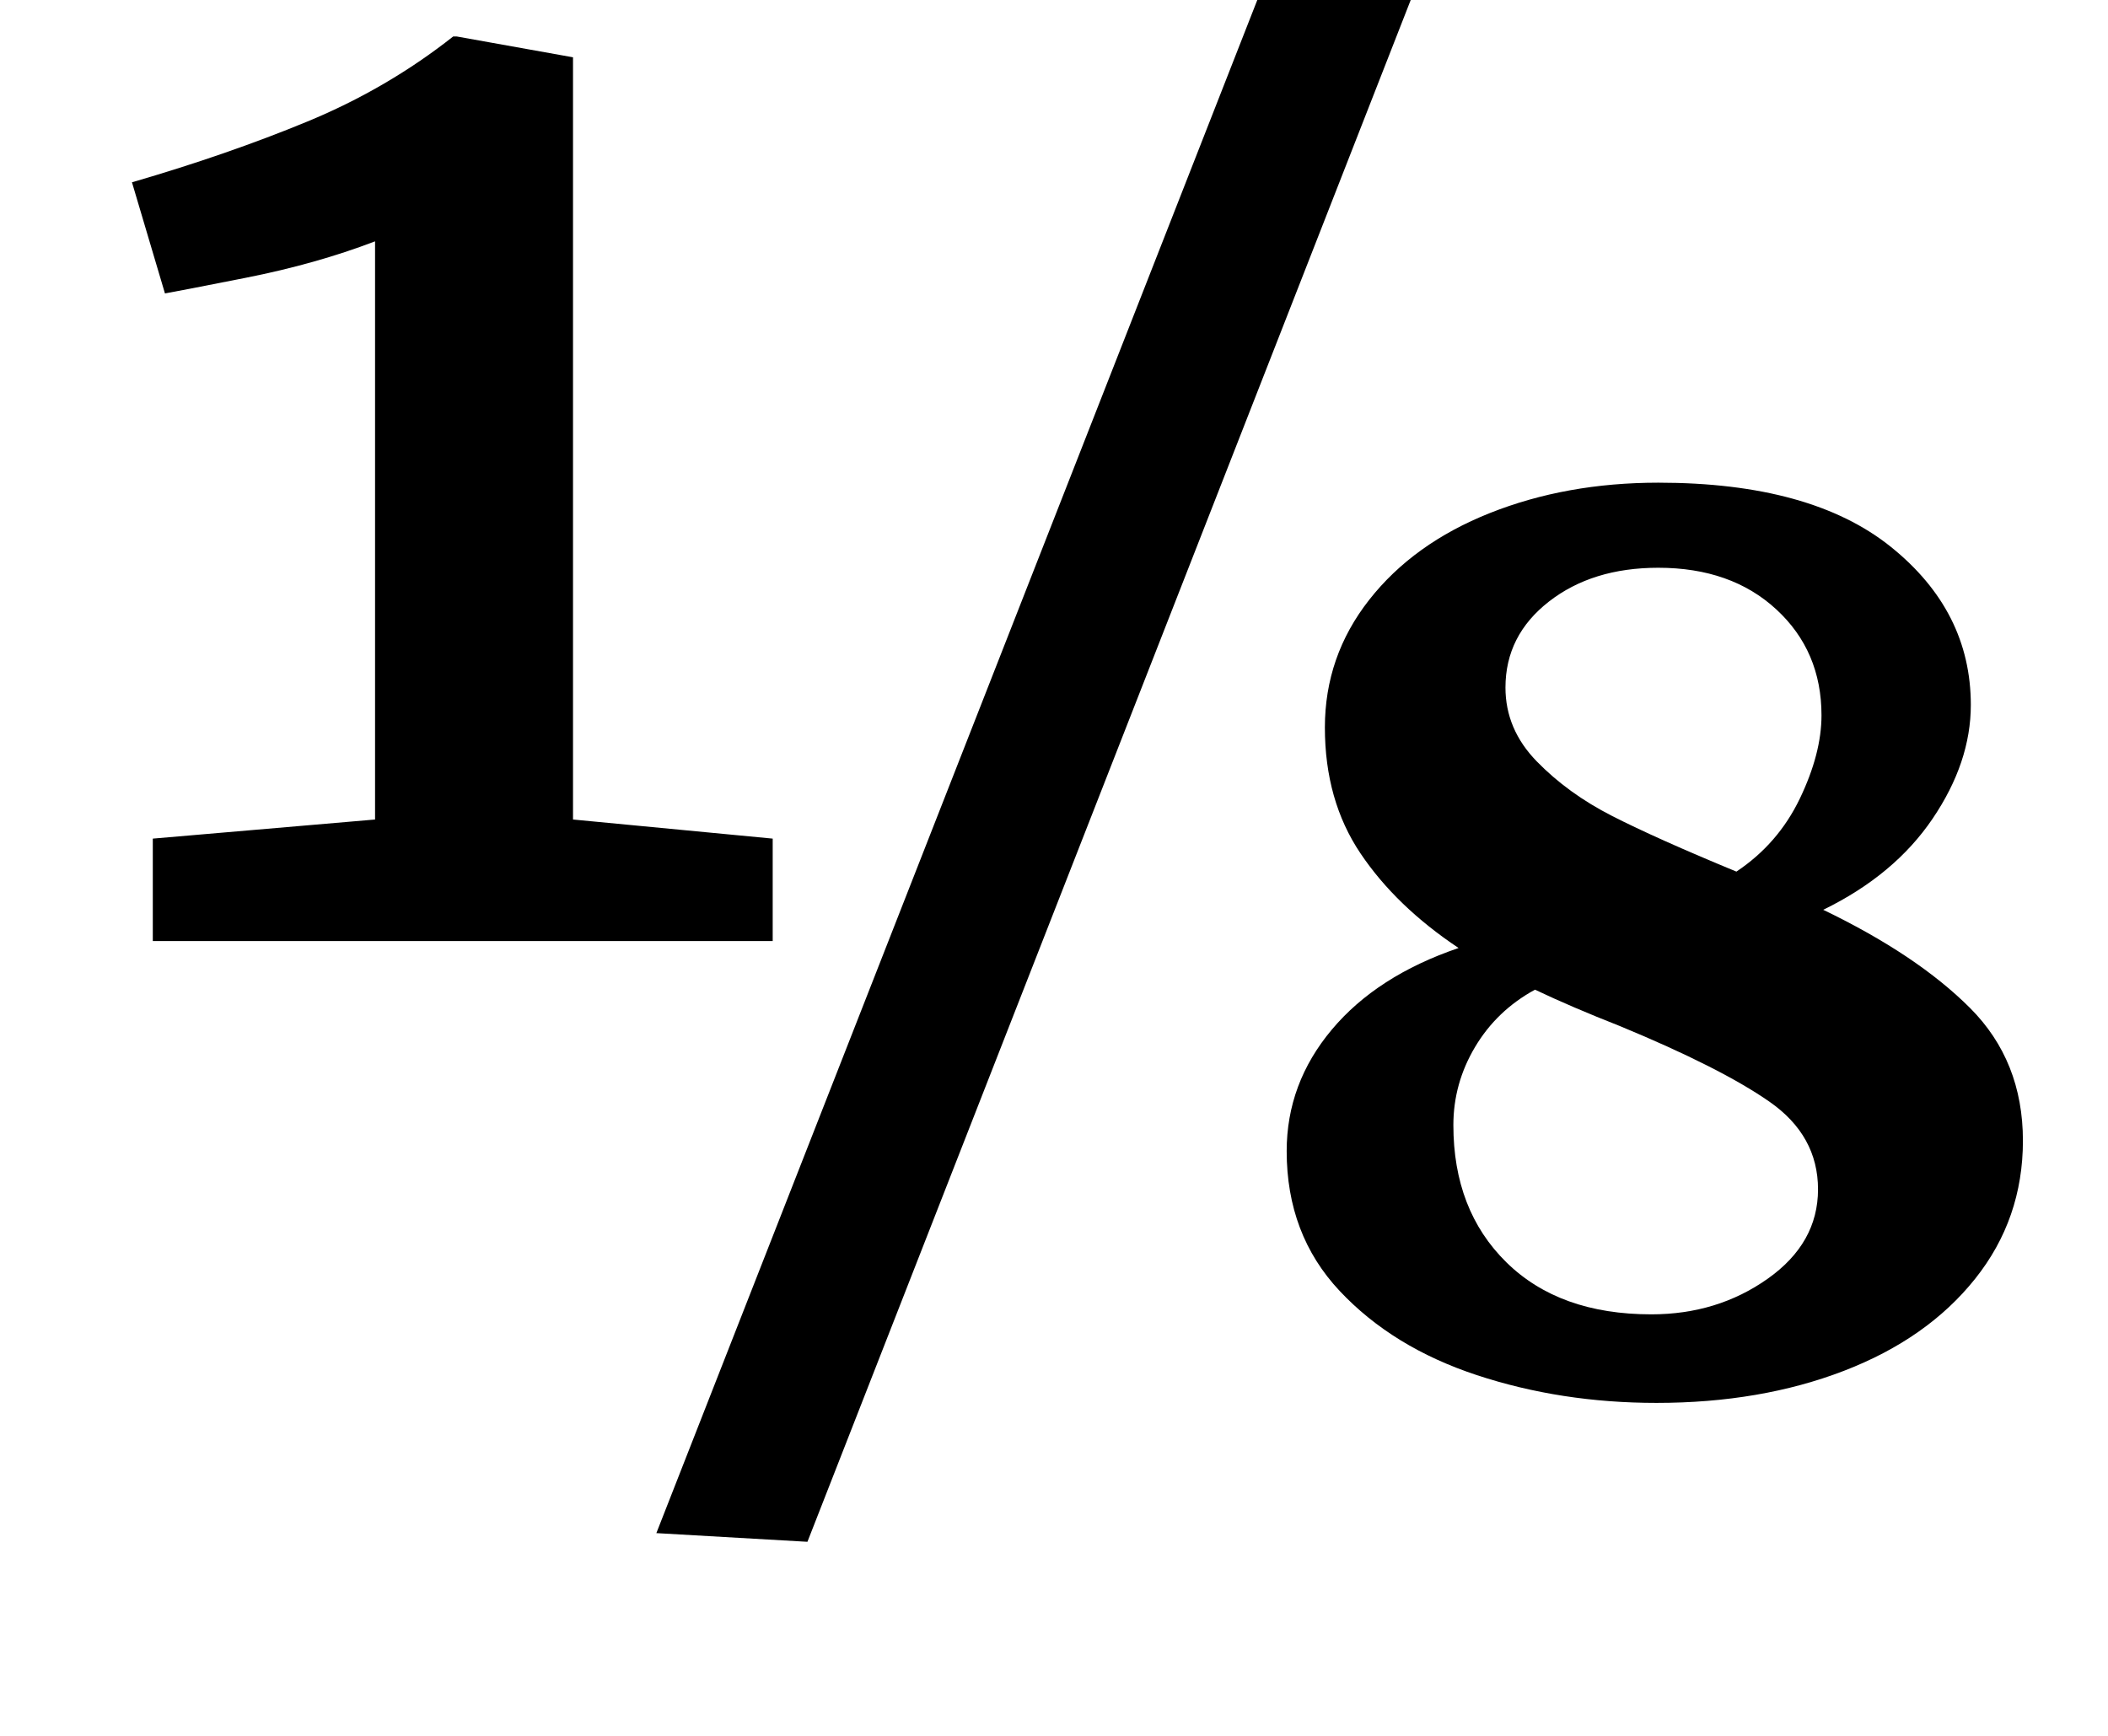 <?xml version="1.0" standalone="no"?>
<!DOCTYPE svg PUBLIC "-//W3C//DTD SVG 1.1//EN" "http://www.w3.org/Graphics/SVG/1.1/DTD/svg11.dtd" >
<svg xmlns="http://www.w3.org/2000/svg" xmlns:xlink="http://www.w3.org/1999/xlink" version="1.1" viewBox="-10 0 1214 1000">
  <g transform="matrix(1 0 0 -1 0 800)">
   <path fill="currentColor"
d="M206 661q-34 -13 -74.5 -21t-46.5 -9l-19 64q55 16 101 35t84 49h2l67 -12v-439l115 -11v-59h-357v59l128 11v333zM804 804l-349 -892l-87 5l350 893zM840.5 8q-48.5 16 -79 48.5t-30.5 80.5q0 39 26 70t73 47q-36 24 -56.5 54.5t-20.5 72.5q0 41 25.5 73.5t69.5 50
t97 17.5q88 0 134 -37t46 -91q0 -33 -22 -65.5t-63 -52.5q54 -26 84.5 -56.5t30.5 -76.5q0 -45 -27.5 -79.5t-75.5 -53t-108 -18.5q-55 0 -103.5 16zM875 361.5q18 -18.5 43.5 -31.5t71.5 -32q24 16 36.5 42t12.5 48q0 37 -26 61t-68 24q-38 0 -63 -19.5t-25 -49.5
q0 -24 18 -42.5zM1009 165.5q-28 19.5 -86 43.5q-28 11 -49 21q-22 -12 -34.5 -33t-12.5 -45q0 -49 30.5 -79t83.5 -30q38 0 67 20.5t29 51.5t-28 50.5z" />
  </g>

</svg>
